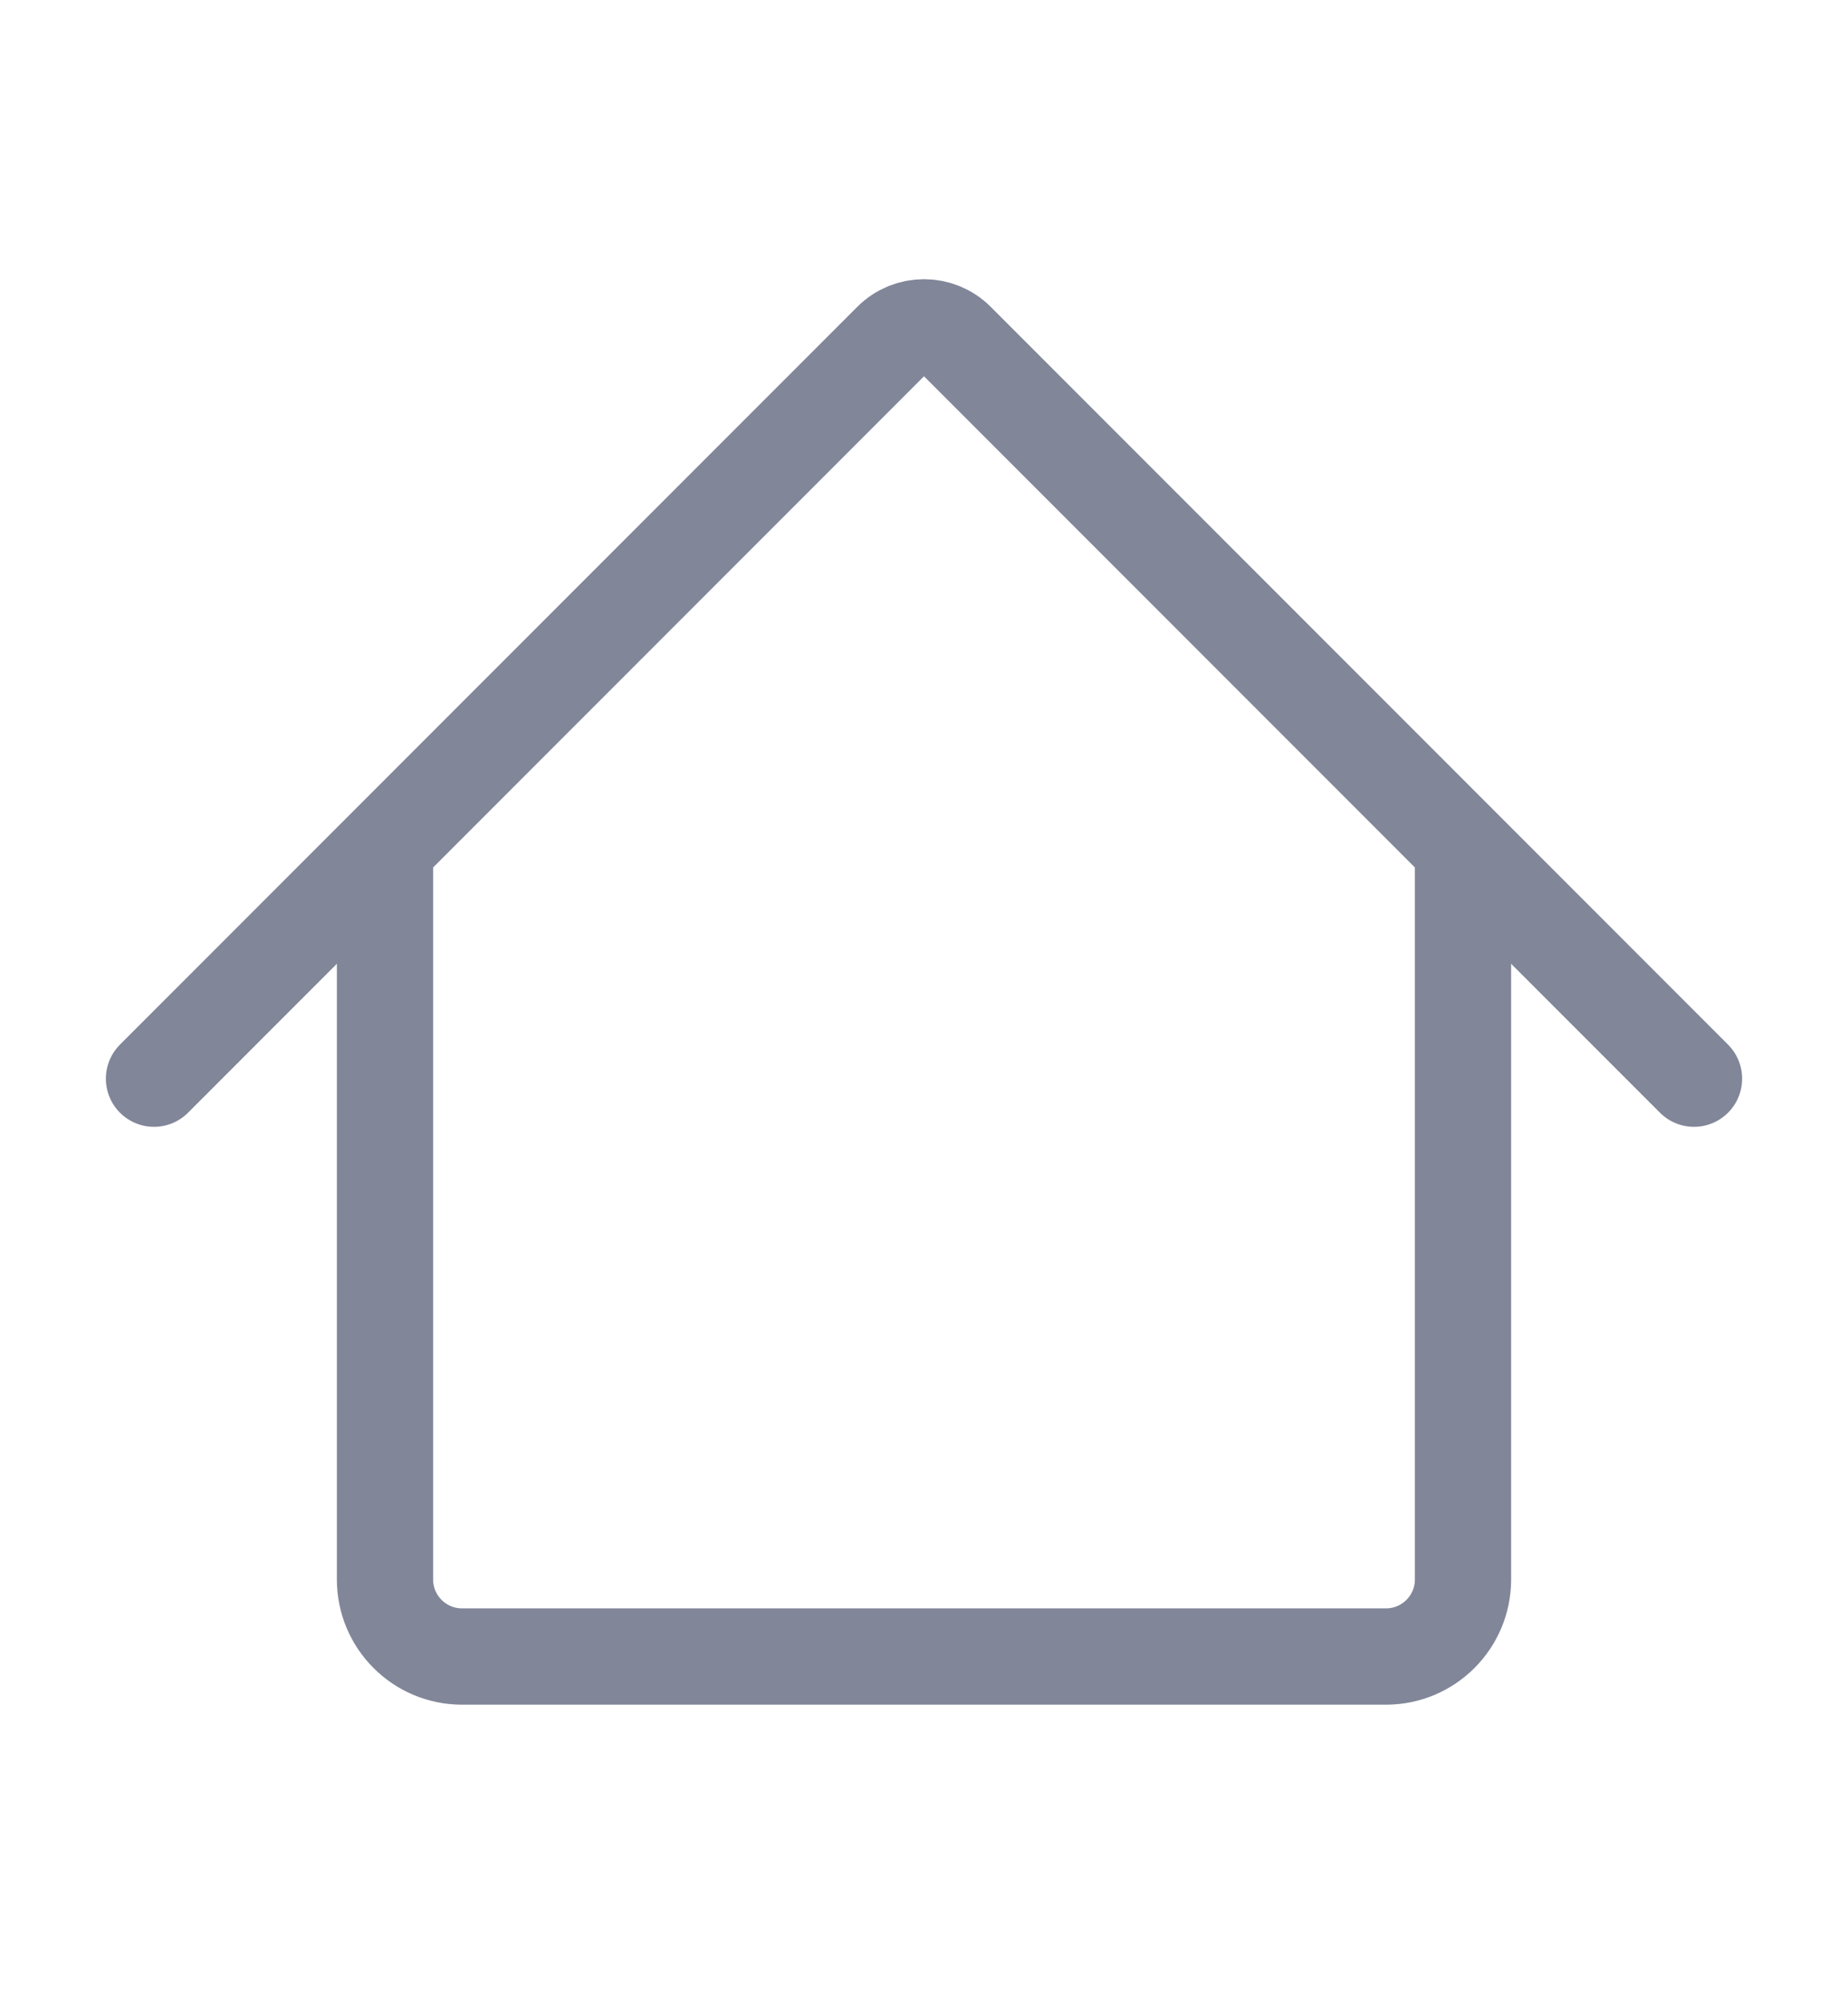 <svg width="12" height="13" viewBox="0 0 12 13" fill="none" xmlns="http://www.w3.org/2000/svg">
<path d="M2.5 5.5V10.25C2.5 10.526 2.724 10.75 3 10.75H9C9.276 10.75 9.5 10.526 9.5 10.25V5.5" stroke="#818699" stroke-width="0.625"/>
<path d="M11 7L6.212 2.212C6.095 2.095 5.905 2.095 5.788 2.212L1 7" stroke="#818699" stroke-width="0.625" stroke-linecap="round"/>
</svg>
